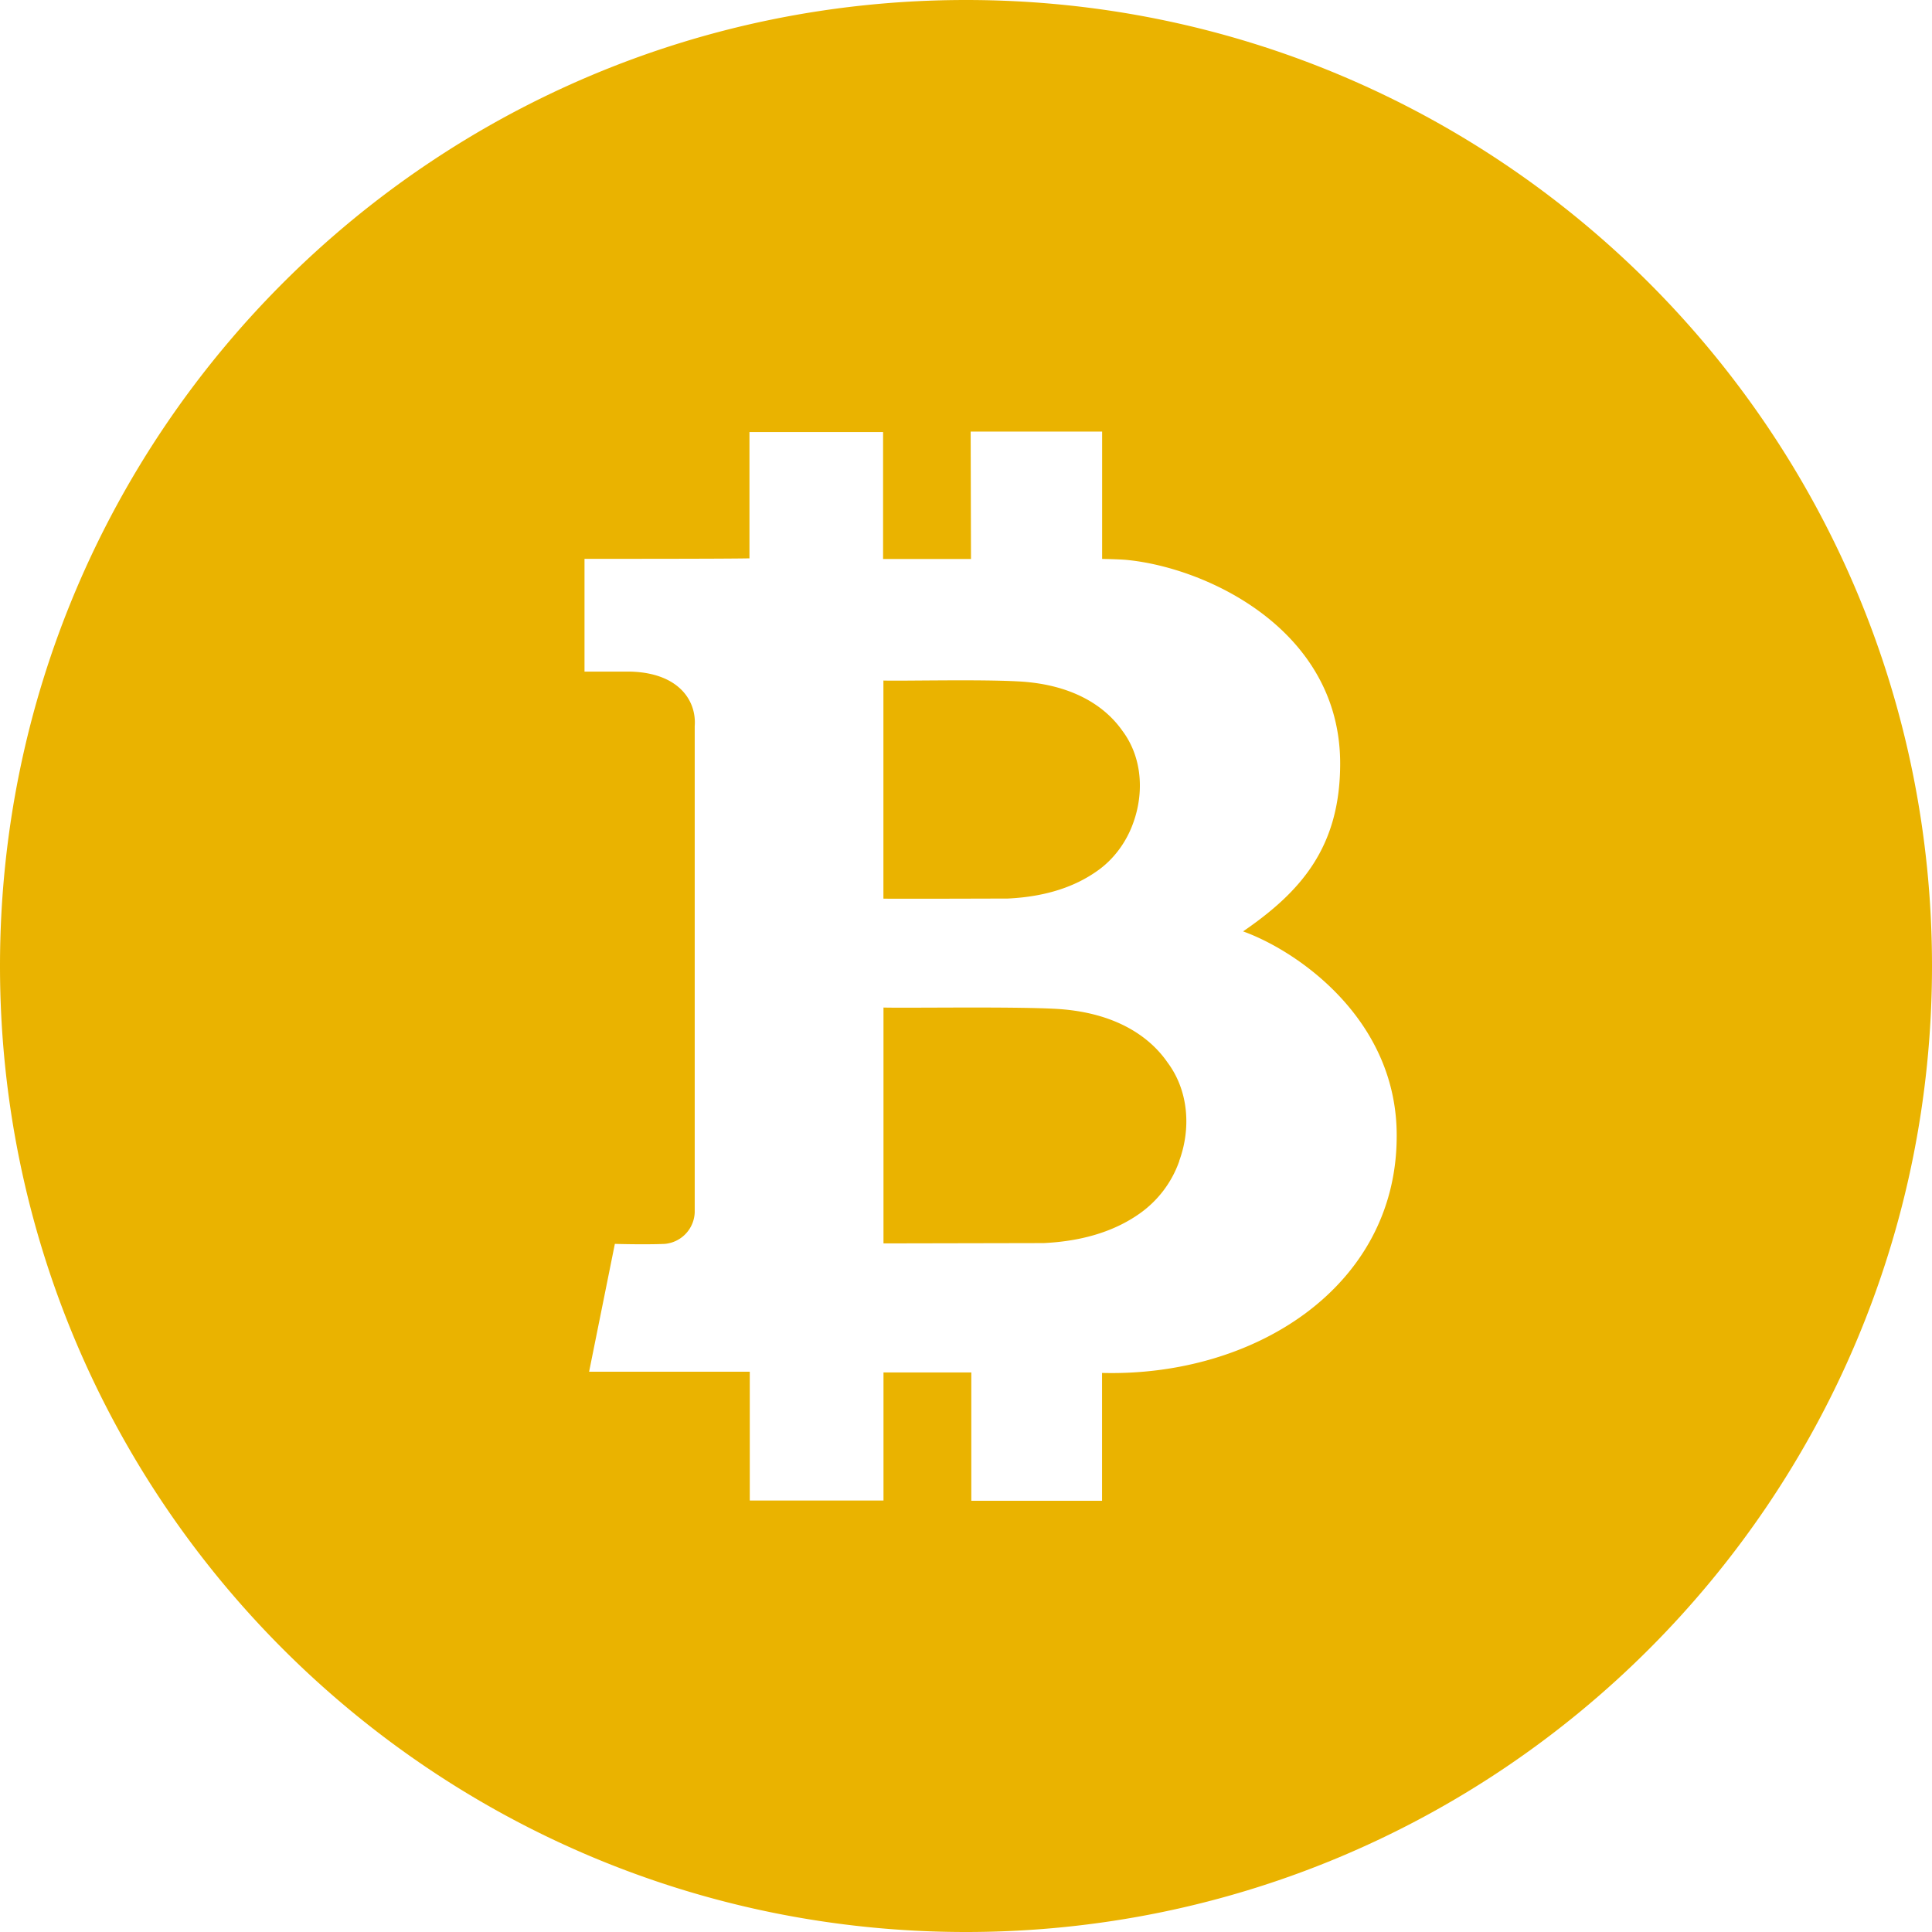 <svg role="img" viewBox="0 0 24 24" fill="#EAB300" xmlns="http://www.w3.org/2000/svg"><title>Bitcoin SV icon</title><path d="M14.648 14.423l.003-.004a1.34 1.34 0 0 1-.498.659c-.269.189-.647.338-1.188.364l-1.99.004v-2.93c.288.008 1.565-.013 2.119.015.722.035 1.171.321 1.41.668.262.351.293.82.144 1.224zm-2.129-3.261c.503-.024.852-.162 1.101-.336.214-.146.375-.367.46-.611.134-.375.107-.81-.136-1.135-.223-.319-.638-.584-1.306-.616-.495-.026-1.413-.003-1.664-.01v2.709c.025.004 1.539-.001 1.545-.001zM24 12c0 6.627-5.373 12-12 12S0 18.627 0 12 5.373 0 12 0s12 5.373 12 12zm-6.65 2.142c.022-1.477-1.24-2.332-1.908-2.572.715-.491 1.206-1.043 1.206-2.085 0-1.655-1.646-2.43-2.647-2.529-.082-.009-.31-.013-.31-.013V5.361h-1.633l.004 1.583H10.97V5.367H9.31v1.569c-.292.007-2.049.006-2.049.006v1.401h.571c.601.016.822.362.798.677v6.041a.408.408 0 0 1-.371.391c-.249.011-.621 0-.621 0l-.32 1.588h1.996v1.6h1.661v-1.591h1.091v1.594h1.624v-1.588c1.899.05 3.643-1.071 3.66-2.913z"/></svg>